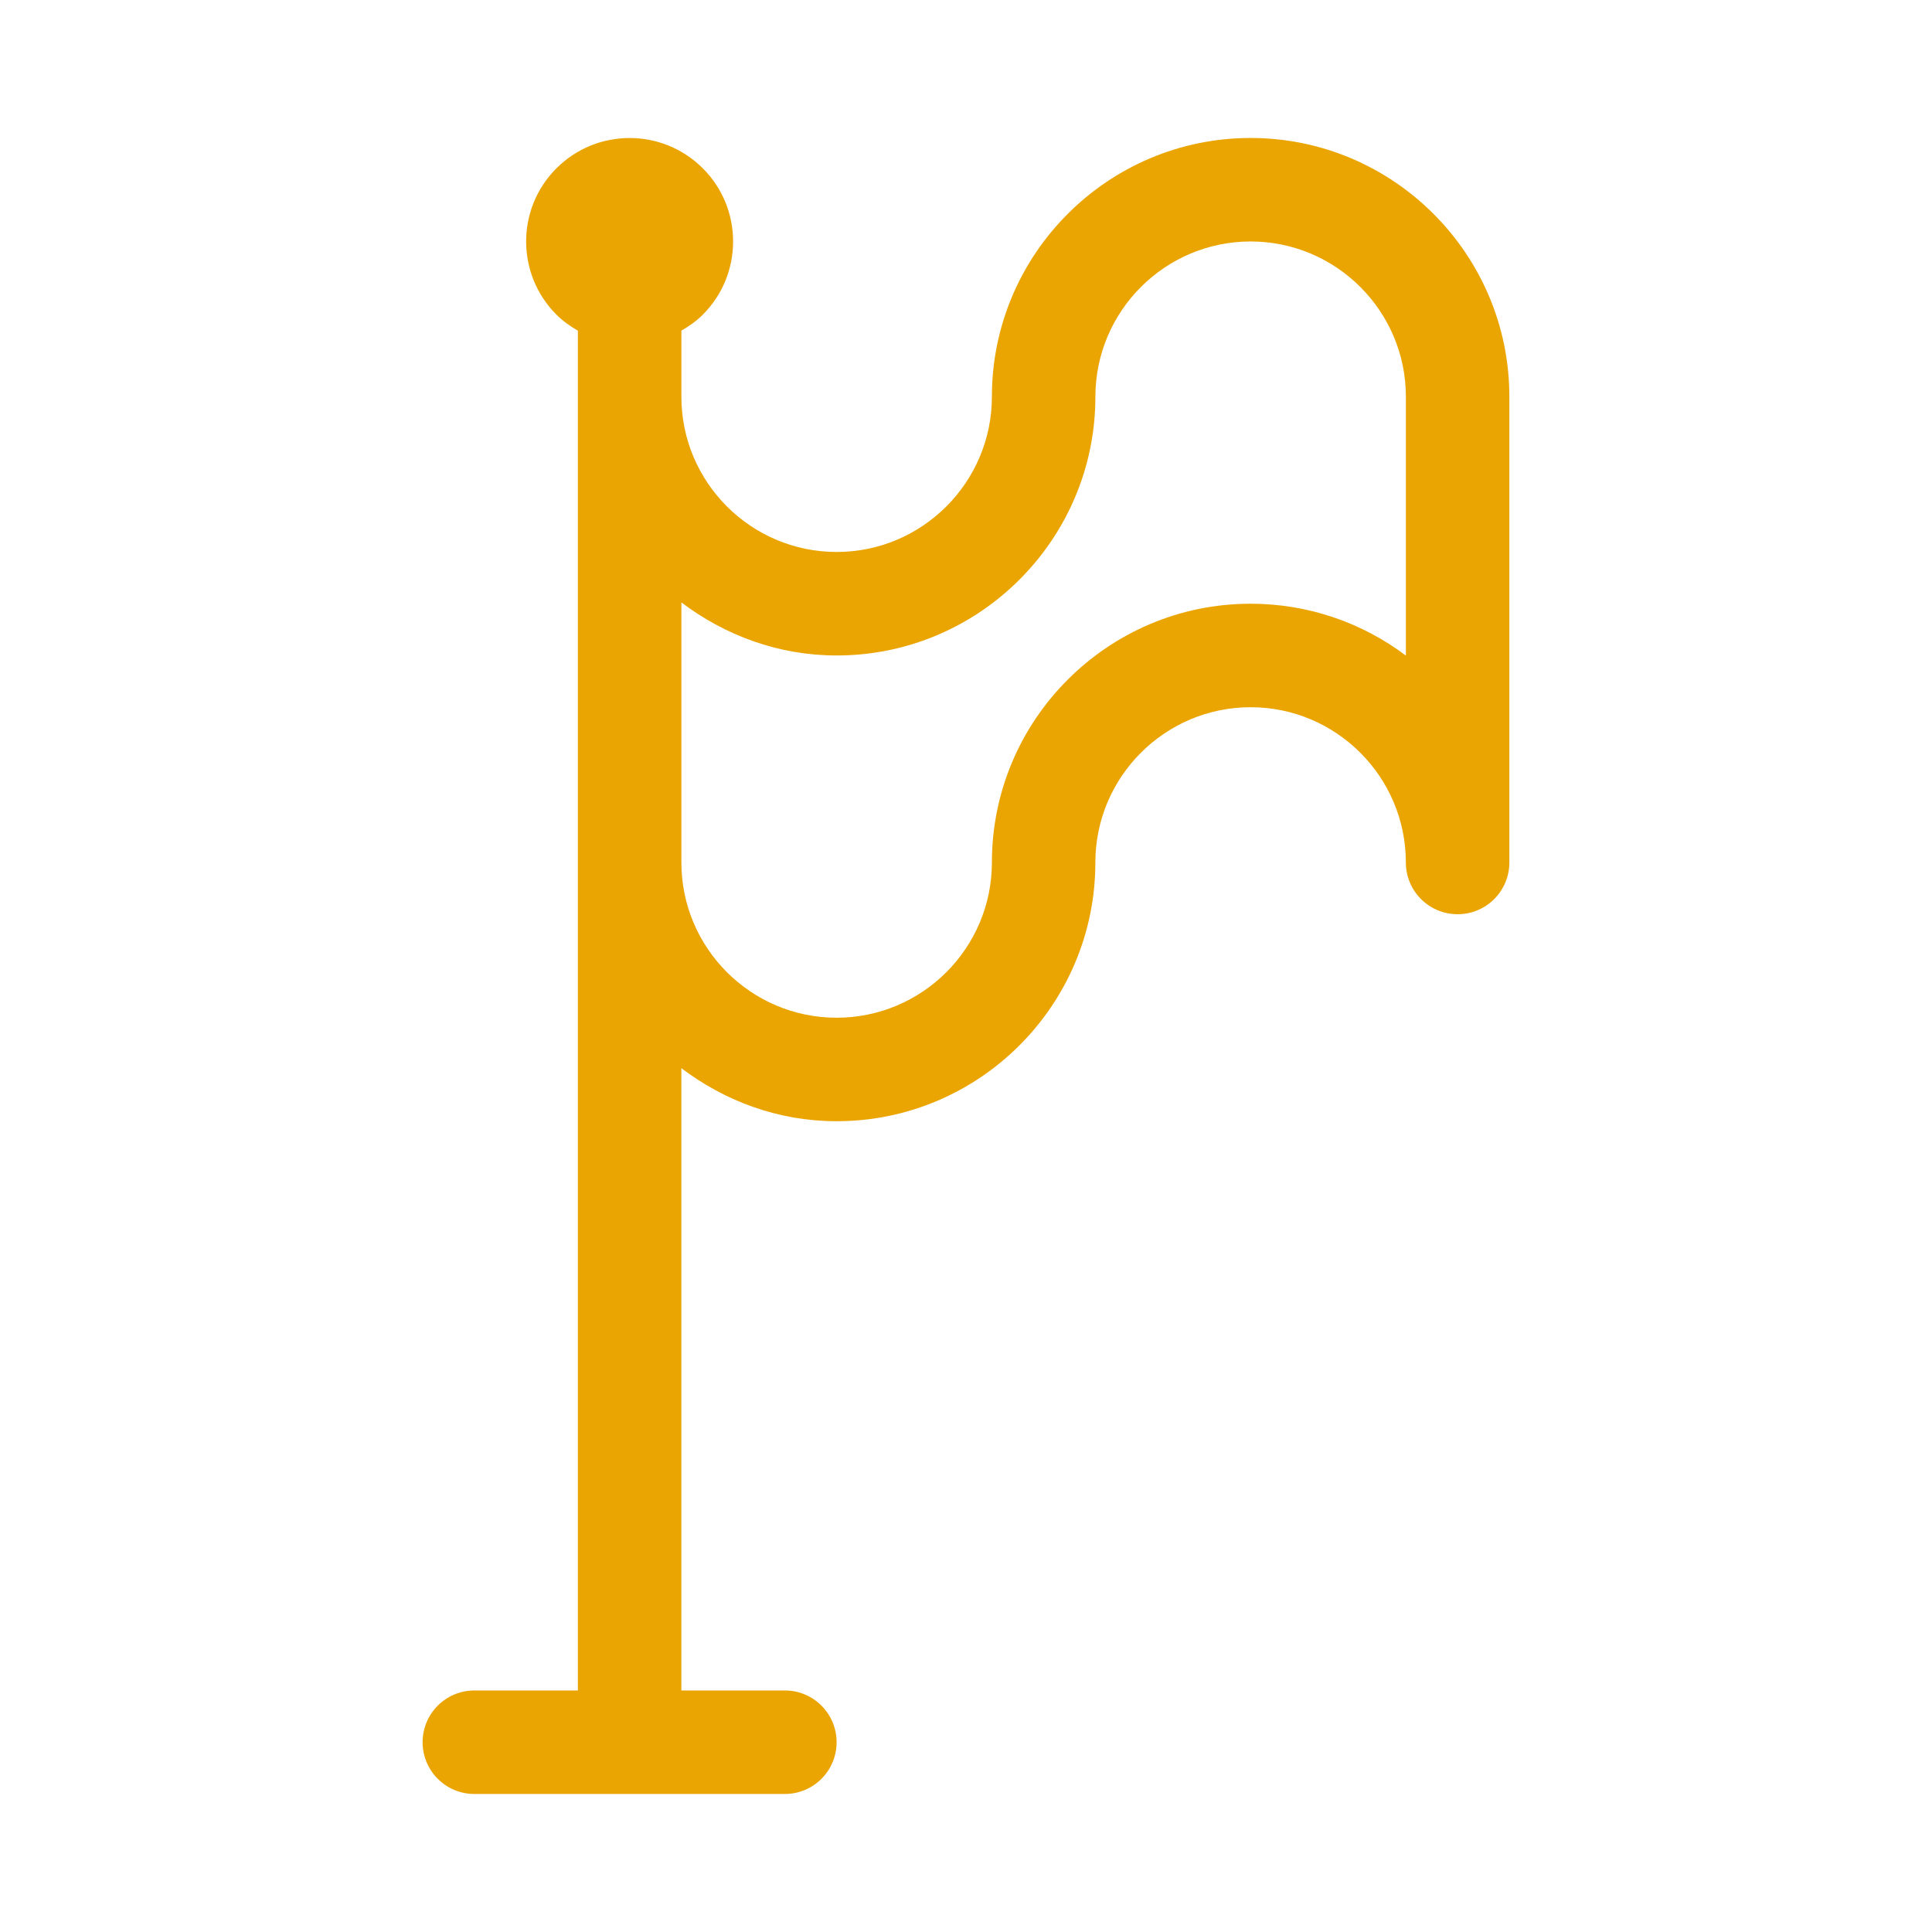 <?xml version="1.0" encoding="UTF-8" standalone="no"?>
<!-- Created with Inkscape (http://www.inkscape.org/) -->

<svg
   xmlns:dc="http://purl.org/dc/elements/1.1/"
   xmlns:cc="http://creativecommons.org/ns#"
   xmlns:rdf="http://www.w3.org/1999/02/22-rdf-syntax-ns#"
   xmlns:svg="http://www.w3.org/2000/svg"
   xmlns="http://www.w3.org/2000/svg"
   xmlns:sodipodi="http://sodipodi.sourceforge.net/DTD/sodipodi-0.dtd"
   xmlns:inkscape="http://www.inkscape.org/namespaces/inkscape"
   width="70"
   height="70"
   id="svg3531"
   version="1.1"
   inkscape:version="0.48.4 r9939"
   sodipodi:docname="ico-opensource.svg">
  <defs
     id="defs3533" />
  <sodipodi:namedview
     id="base"
     pagecolor="#ffffff"
     bordercolor="#666666"
     borderopacity="1.0"
     inkscape:pageopacity="0.0"
     inkscape:pageshadow="2"
     inkscape:zoom="2.8"
     inkscape:cx="40.889918"
     inkscape:cy="60.283389"
     inkscape:document-units="px"
     inkscape:current-layer="layer1"
     showgrid="false"
     fit-margin-top="0"
     fit-margin-left="0"
     fit-margin-right="0"
     fit-margin-bottom="0"
     inkscape:window-width="1366"
     inkscape:window-height="719"
     inkscape:window-x="0"
     inkscape:window-y="0"
     inkscape:window-maximized="1" />
  <g
     inkscape:label="Calque 1"
     inkscape:groupmode="layer"
     id="layer1"
     transform="translate(-161.25,97.637)">
    <path
       inkscape:connector-curvature="0"
       d="m 212.188,-73.884 c -1.567,-1.179 -3.516,-1.879 -5.625,-1.879 -5.169,0 -9.375,4.206 -9.375,9.375 0,3.101 -2.524,5.625 -5.625,5.625 -3.101,0 -5.625,-2.524 -5.625,-5.625 l 0,-9.422 c 1.571,1.187 3.506,1.922 5.625,1.922 5.169,0 9.375,-4.206 9.375,-9.375 0,-3.101 2.524,-5.625 5.625,-5.625 3.101,0 5.625,2.524 5.625,5.625 l 0,9.379 z m -5.625,-18.754 c -5.169,0 -9.375,4.206 -9.375,9.375 0,3.101 -2.524,5.625 -5.625,5.625 -3.101,0 -5.625,-2.524 -5.625,-5.625 l 0,-2.394 c 0.274,-0.159 0.54,-0.343 0.776,-0.579 1.464,-1.464 1.464,-3.84 0,-5.303 -1.462,-1.462 -3.838,-1.464 -5.303,0 -1.464,1.462 -1.464,3.838 0,5.303 0.236,0.236 0.502,0.42 0.776,0.579 l 0,49.269 -3.75,0 c -1.037,0 -1.875,0.84 -1.875,1.875 0,1.035 0.838,1.875 1.875,1.875 l 11.25,0 c 1.037,0 1.875,-0.84 1.875,-1.875 0,-1.035 -0.838,-1.875 -1.875,-1.875 l -3.75,0 0,-22.547 c 1.571,1.189 3.506,1.922 5.625,1.922 5.169,0 9.375,-4.206 9.375,-9.375 0,-3.101 2.524,-5.625 5.625,-5.625 3.101,0 5.625,2.524 5.625,5.625 0,1.035 0.838,1.875 1.875,1.875 1.037,0 1.875,-0.84 1.875,-1.875 l 0,-16.875 c 0,-5.169 -4.206,-9.375 -9.375,-9.375"
       style="fill:#eaa502;fill-opacity:1;fill-rule:nonzero;stroke:none"
       id="path3422" />
  </g>
</svg>
